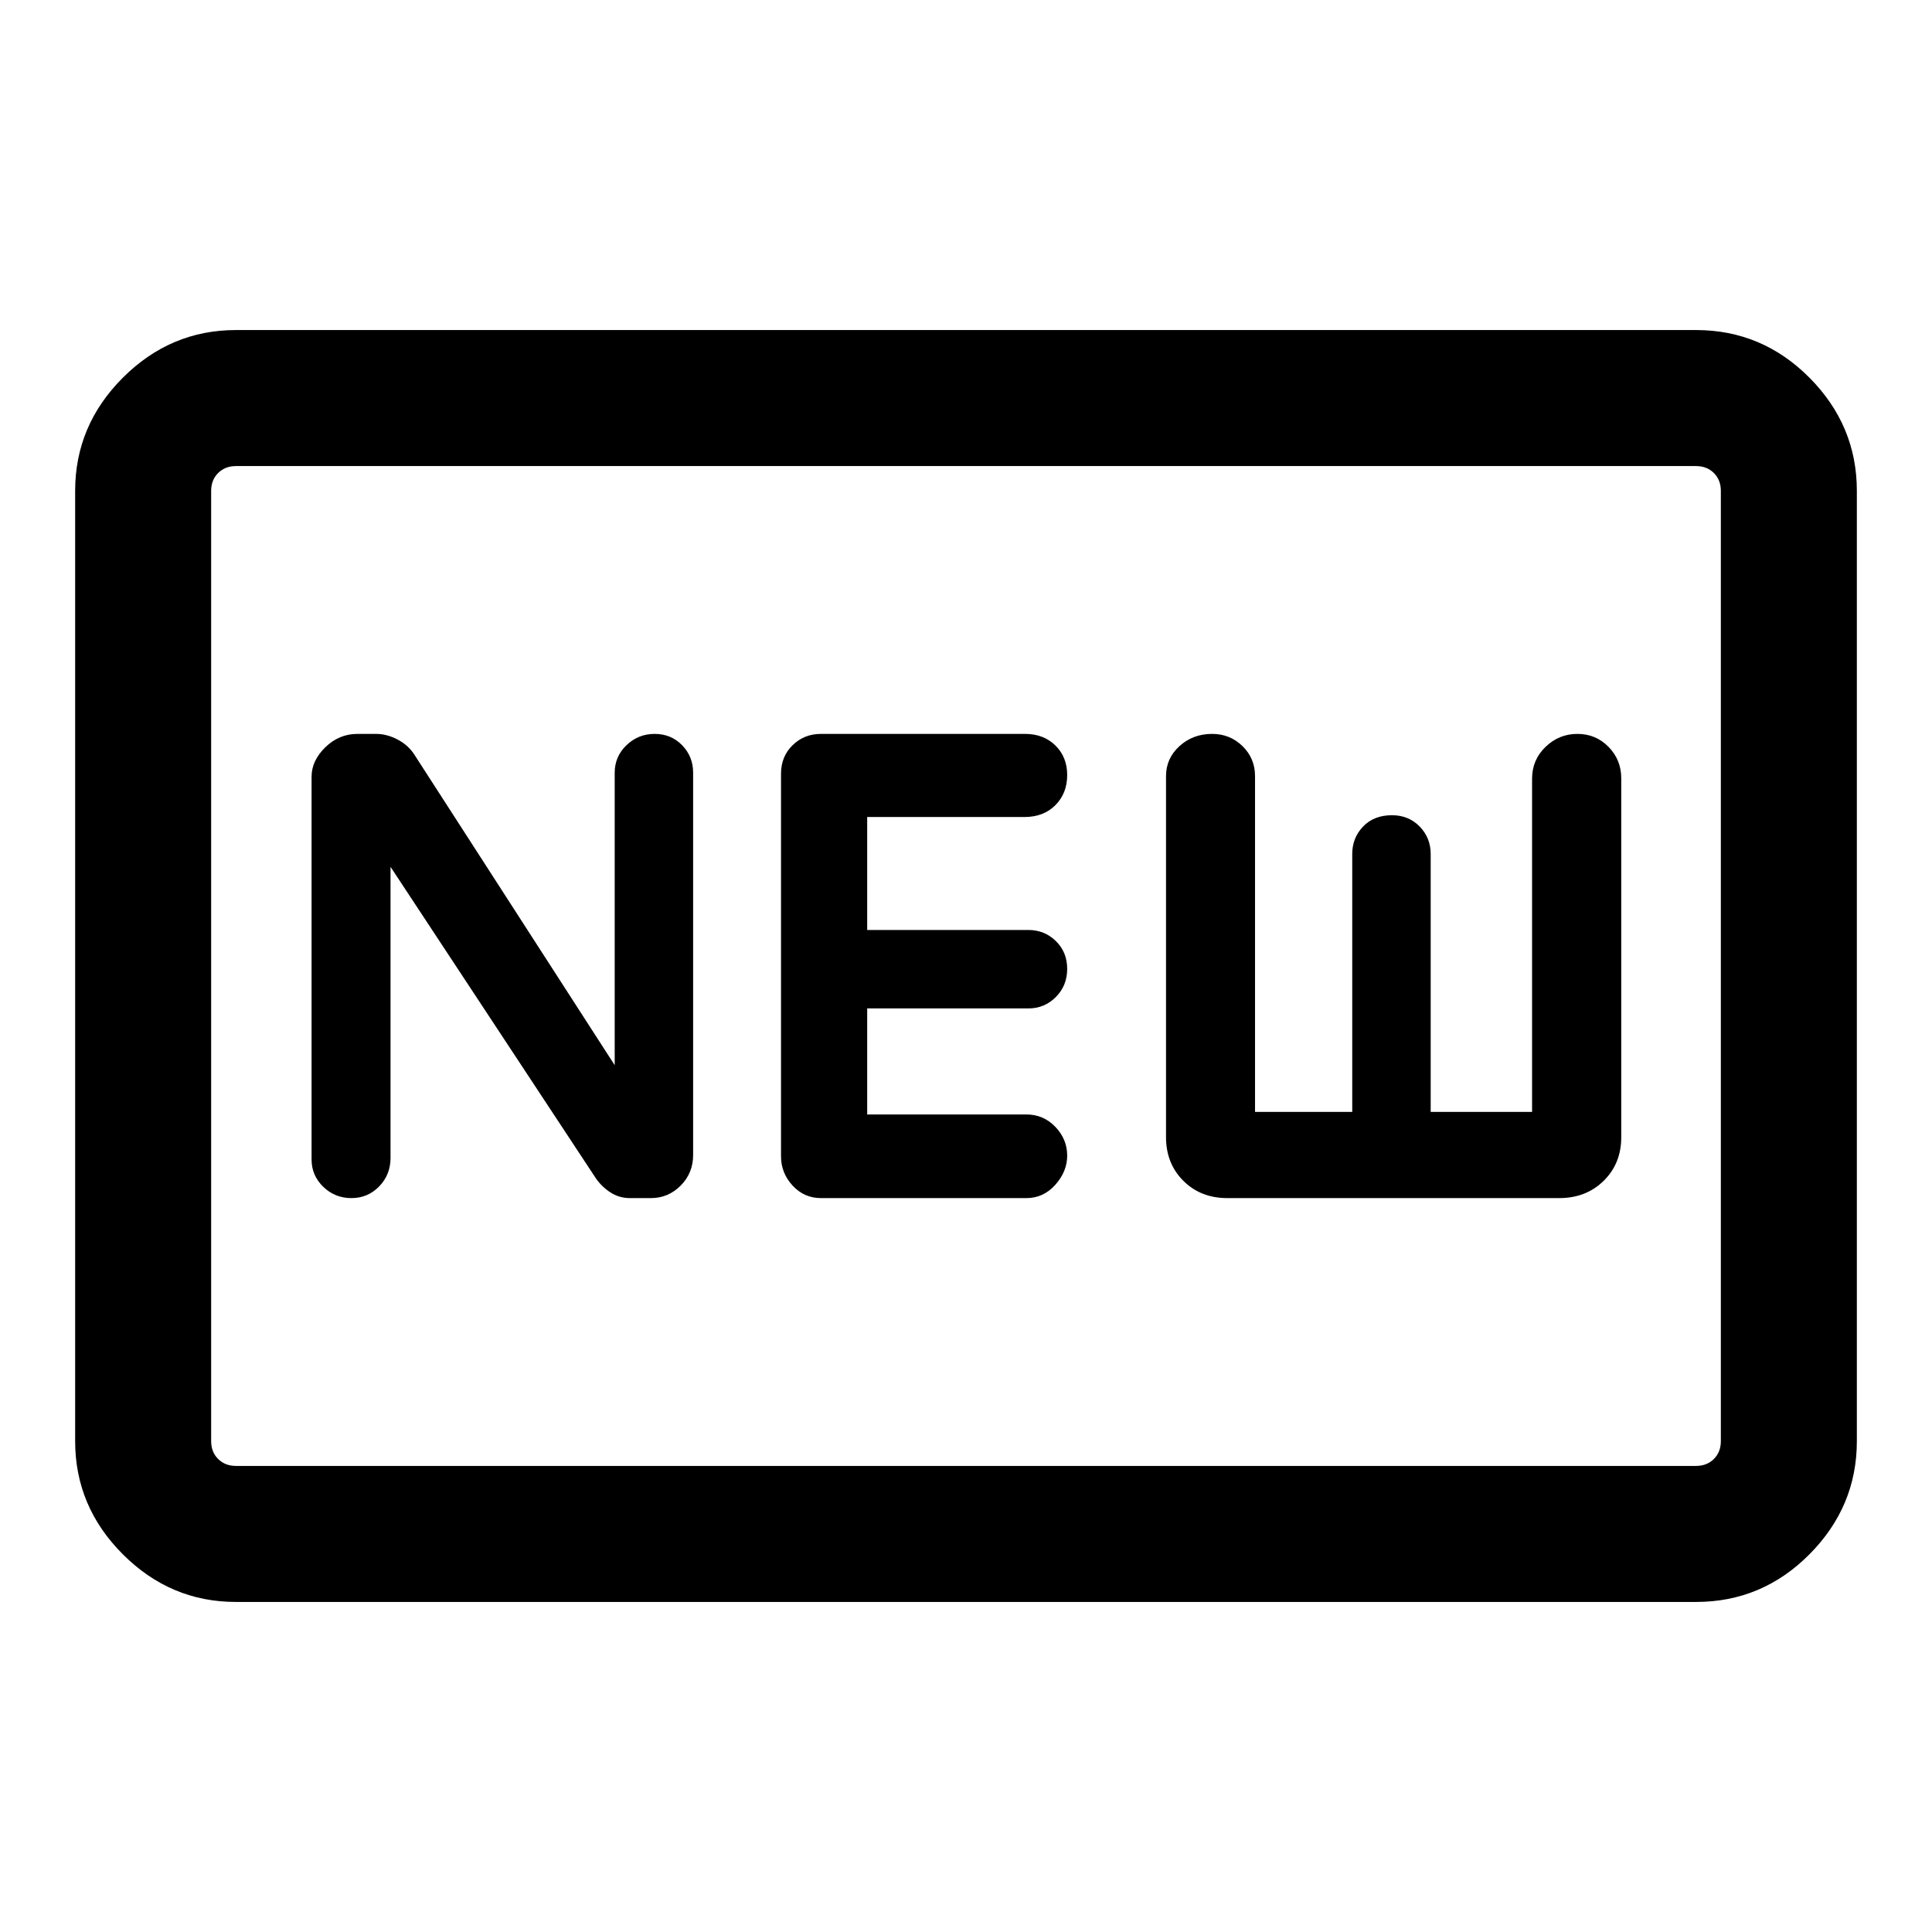 <svg xmlns="http://www.w3.org/2000/svg" height="40" viewBox="0 -960 960 960" width="40"><path d="M117.23-164q-32.51 0-56.2-23.69-23.69-23.7-23.69-56.21v-472.2q0-32.51 23.69-56.21Q84.72-796 117.23-796h725.54q32.81 0 56.35 23.69 23.54 23.7 23.54 56.21v472.2q0 32.51-23.54 56.21Q875.58-164 842.77-164H117.23Zm0-67.59h725.54q5.38 0 8.85-3.46 3.46-3.46 3.46-8.85v-472.2q0-5.39-3.46-8.85-3.47-3.46-8.85-3.46H117.23q-5.38 0-8.85 3.46-3.46 3.46-3.46 8.85v472.2q0 5.39 3.46 8.85 3.47 3.46 8.85 3.46Zm76.82-297.69 102.08 154.84q2.95 4.23 7.29 7 4.34 2.77 9.55 2.77h10.42q8.69 0 14.85-6.23 6.17-6.24 6.17-15.15v-190q0-8.03-5.47-13.66-5.47-5.62-13.64-5.62-8.17 0-14.02 5.62-5.84 5.63-5.84 13.66v145.33l-99.62-154.43q-3.08-4.7-8.37-7.44-5.29-2.74-10.56-2.74h-9.27q-9.17 0-15.98 6.65-6.82 6.66-6.82 14.63v190.2q0 7.93 5.8 13.56 5.81 5.62 13.98 5.62 8.17 0 13.81-5.81 5.64-5.82 5.64-14.14v-144.66Zm213.87 164.61H510q8.47 0 14.38-6.61 5.9-6.62 5.9-14.5 0-8.17-5.9-14.31-5.91-6.14-14.38-6.14h-79.1v-52.69H511q8.03 0 13.66-5.68 5.62-5.67 5.62-13.97t-5.62-13.81q-5.63-5.52-13.66-5.52h-80.1v-56.13h78.18q9.47 0 15.34-5.89 5.86-5.89 5.86-14.96 0-8.95-5.86-14.7-5.87-5.75-15.09-5.75H407.92q-8.34 0-14.09 5.63t-5.75 14.14v190.12q0 8.31 5.75 14.54 5.75 6.23 14.09 6.23Zm201.93 0h164.87q13.43 0 22.15-8.6 8.72-8.6 8.72-21.62v-178.42q0-9.11-6.3-15.56-6.31-6.46-15.48-6.46-9.17 0-15.85 6.46-6.68 6.45-6.68 15.77v165.61H710.9v-128.15q0-8.03-5.47-13.66-5.47-5.62-13.77-5.62-8.97 0-14.35 5.62-5.39 5.63-5.39 13.66v128.15h-48.3v-166.89q0-8.77-6.21-14.86-6.2-6.09-15.14-6.09-9.53 0-16.21 6.09-6.67 6.09-6.67 14.86v179.4q0 13.11 8.6 21.71 8.6 8.6 21.86 8.6ZM104.92-231.59v-496.82 496.82Z"/></svg>